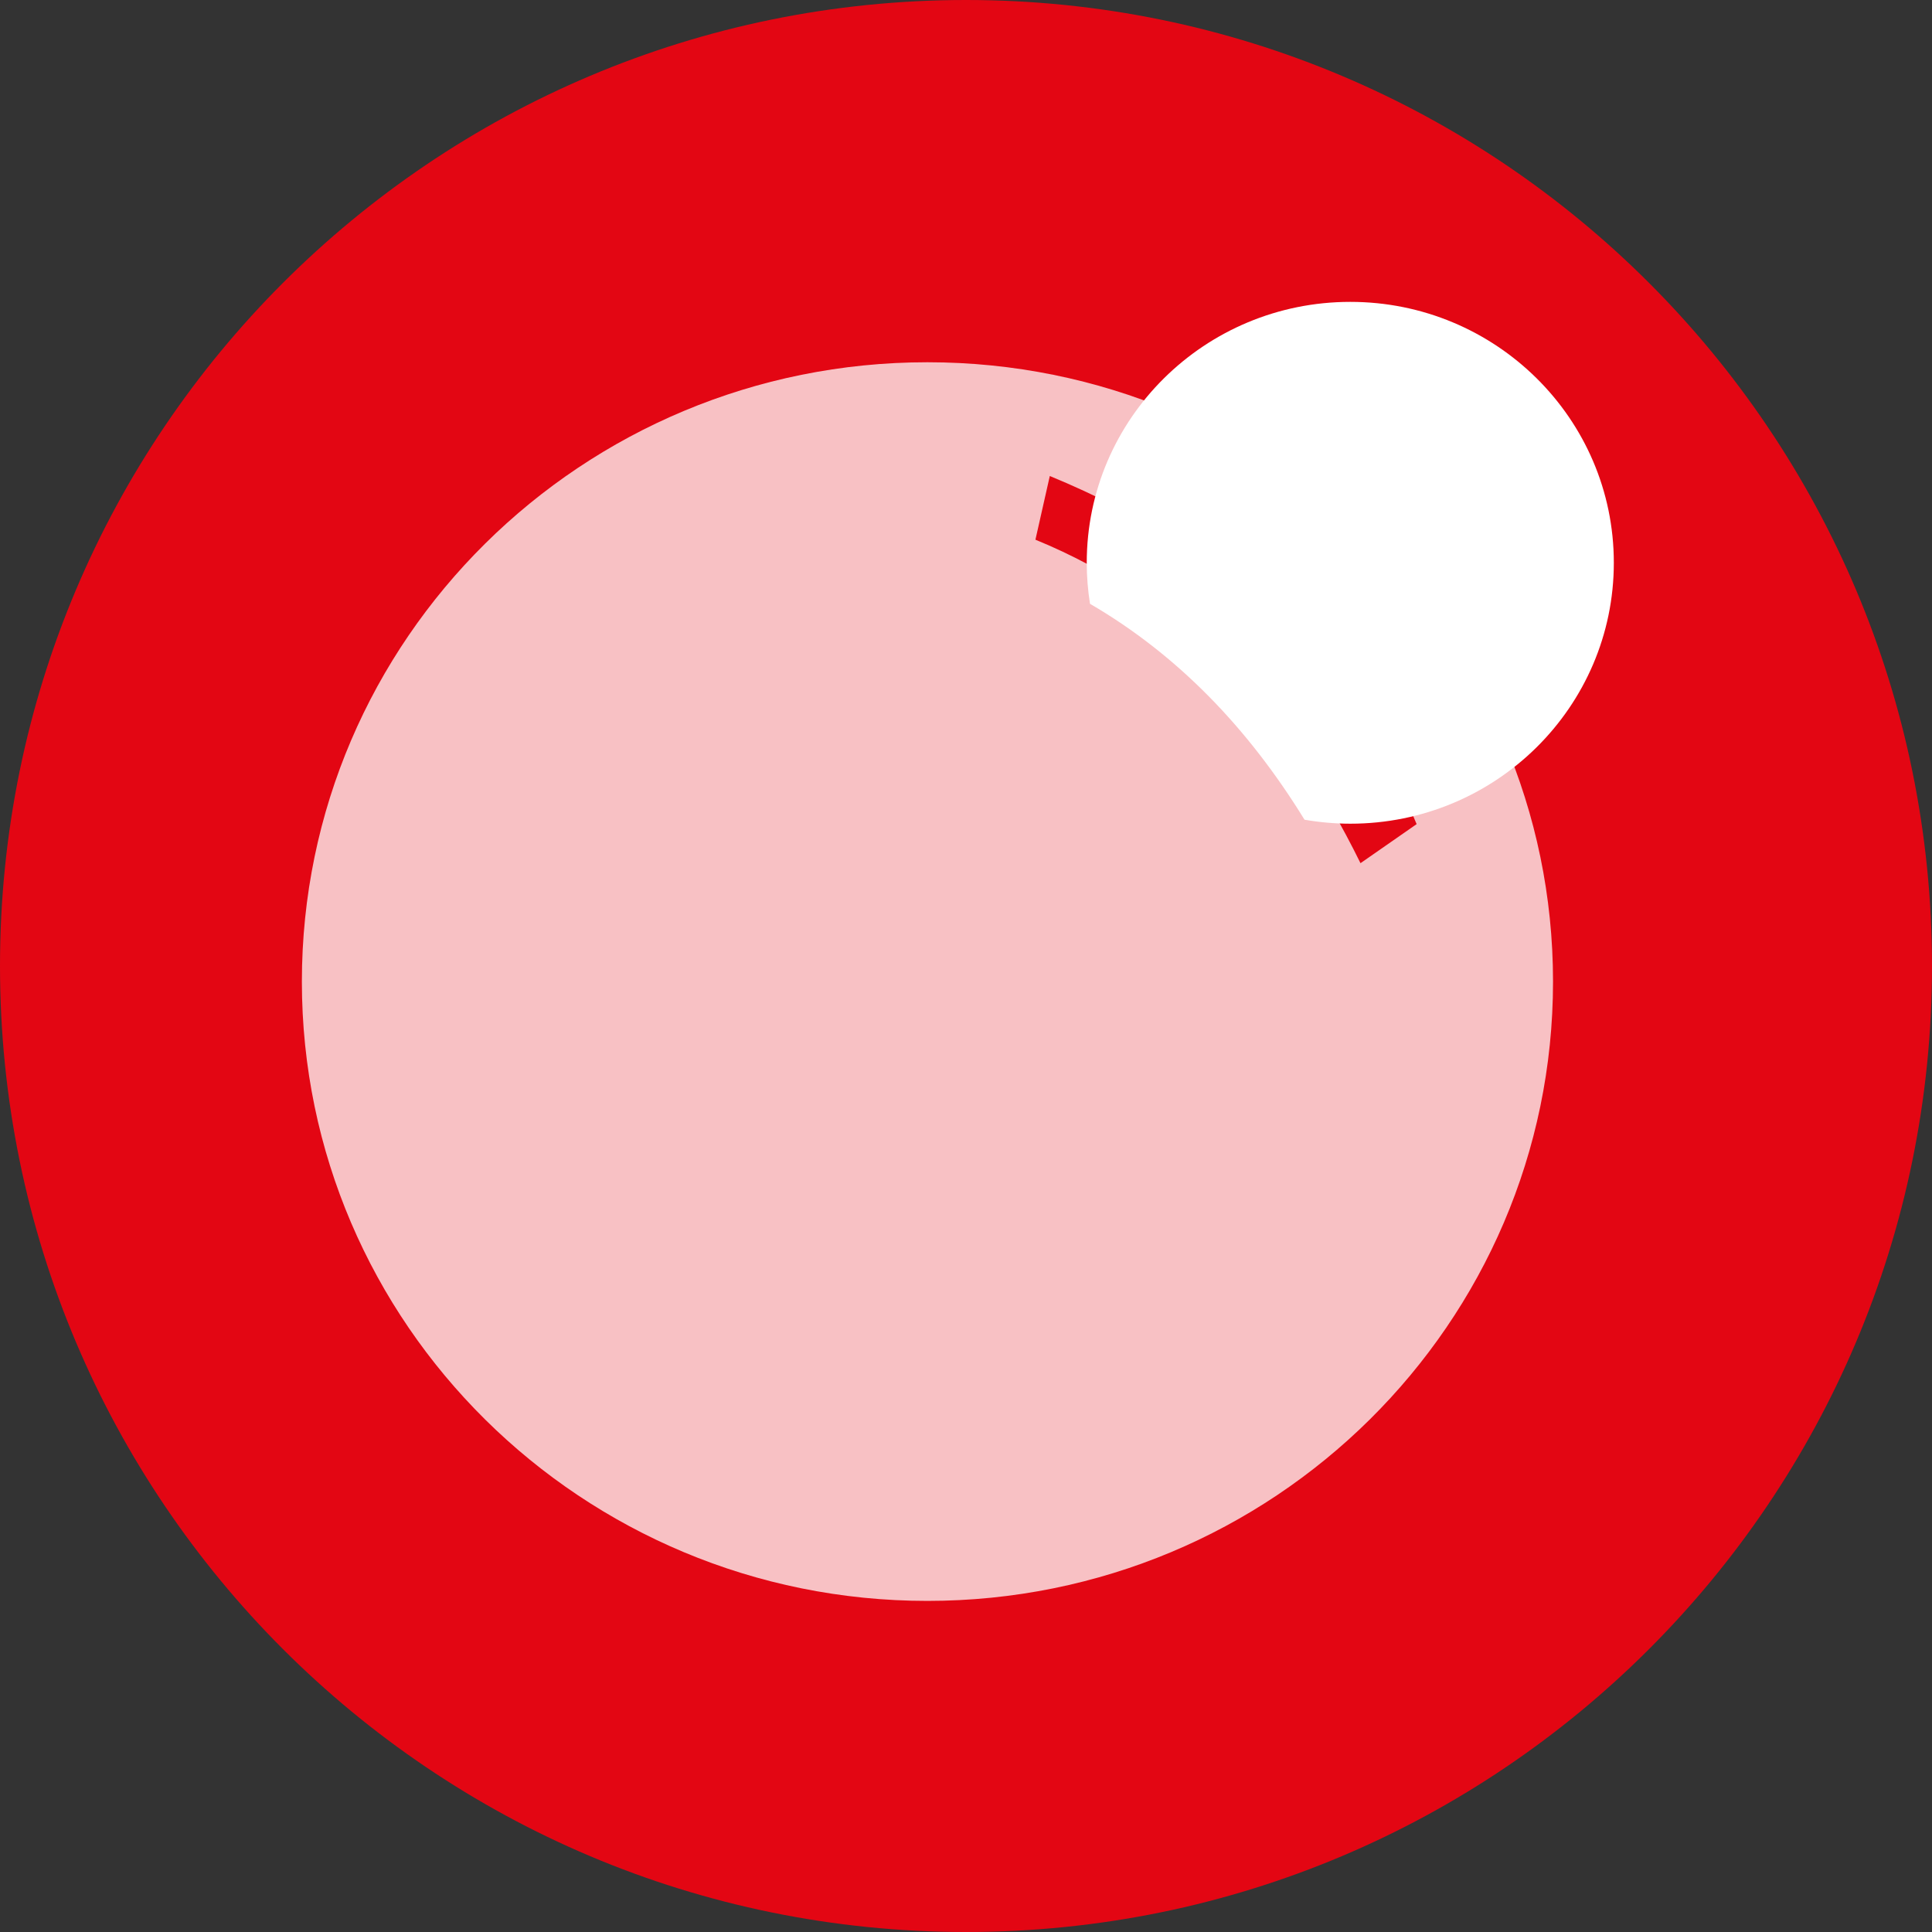 <svg width="32" height="32" viewBox="0 0 32 32" fill="none" xmlns="http://www.w3.org/2000/svg">
<rect x="0" y="0" width="32" height="32" fill="#333333" stroke="none"/>
<g clip-path="url(#clip0_0_1694)">
<path d="M16 32C24.837 32 32 24.837 32 16C32 7.163 24.837 0 16 0C7.163 0 0 7.163 0 16C0 24.837 7.163 32 16 32Z" fill="#E30613"/>
<path opacity="0.75" fill-rule="evenodd" clip-rule="evenodd" d="M15.361 26.516C9.64 26.516 5 21.923 5 16.258C5 10.593 9.639 6 15.361 6C21.084 6 25.723 10.593 25.723 16.258C25.723 21.923 21.083 26.516 15.36 26.516H15.361ZM17.15 8.939C19.566 9.928 21.302 11.789 22.534 14.297L23.464 13.65C22.42 11.138 20.491 9.164 17.388 7.884L17.15 8.939Z" fill="white"/>
<path d="M26.73 9.321C26.73 6.935 24.775 5 22.365 5C19.955 5 18 6.935 18 9.321C18 9.549 18.018 9.776 18.054 10.001C19.507 10.847 20.674 12.061 21.607 13.577C21.857 13.62 22.111 13.643 22.365 13.643C24.775 13.643 26.73 11.708 26.73 9.321Z" fill="white"/>
</g>
<defs>
<clipPath id="clip0_0_1694">
<rect width="32" height="32" fill="white"/>
</clipPath>
</defs>
</svg>
